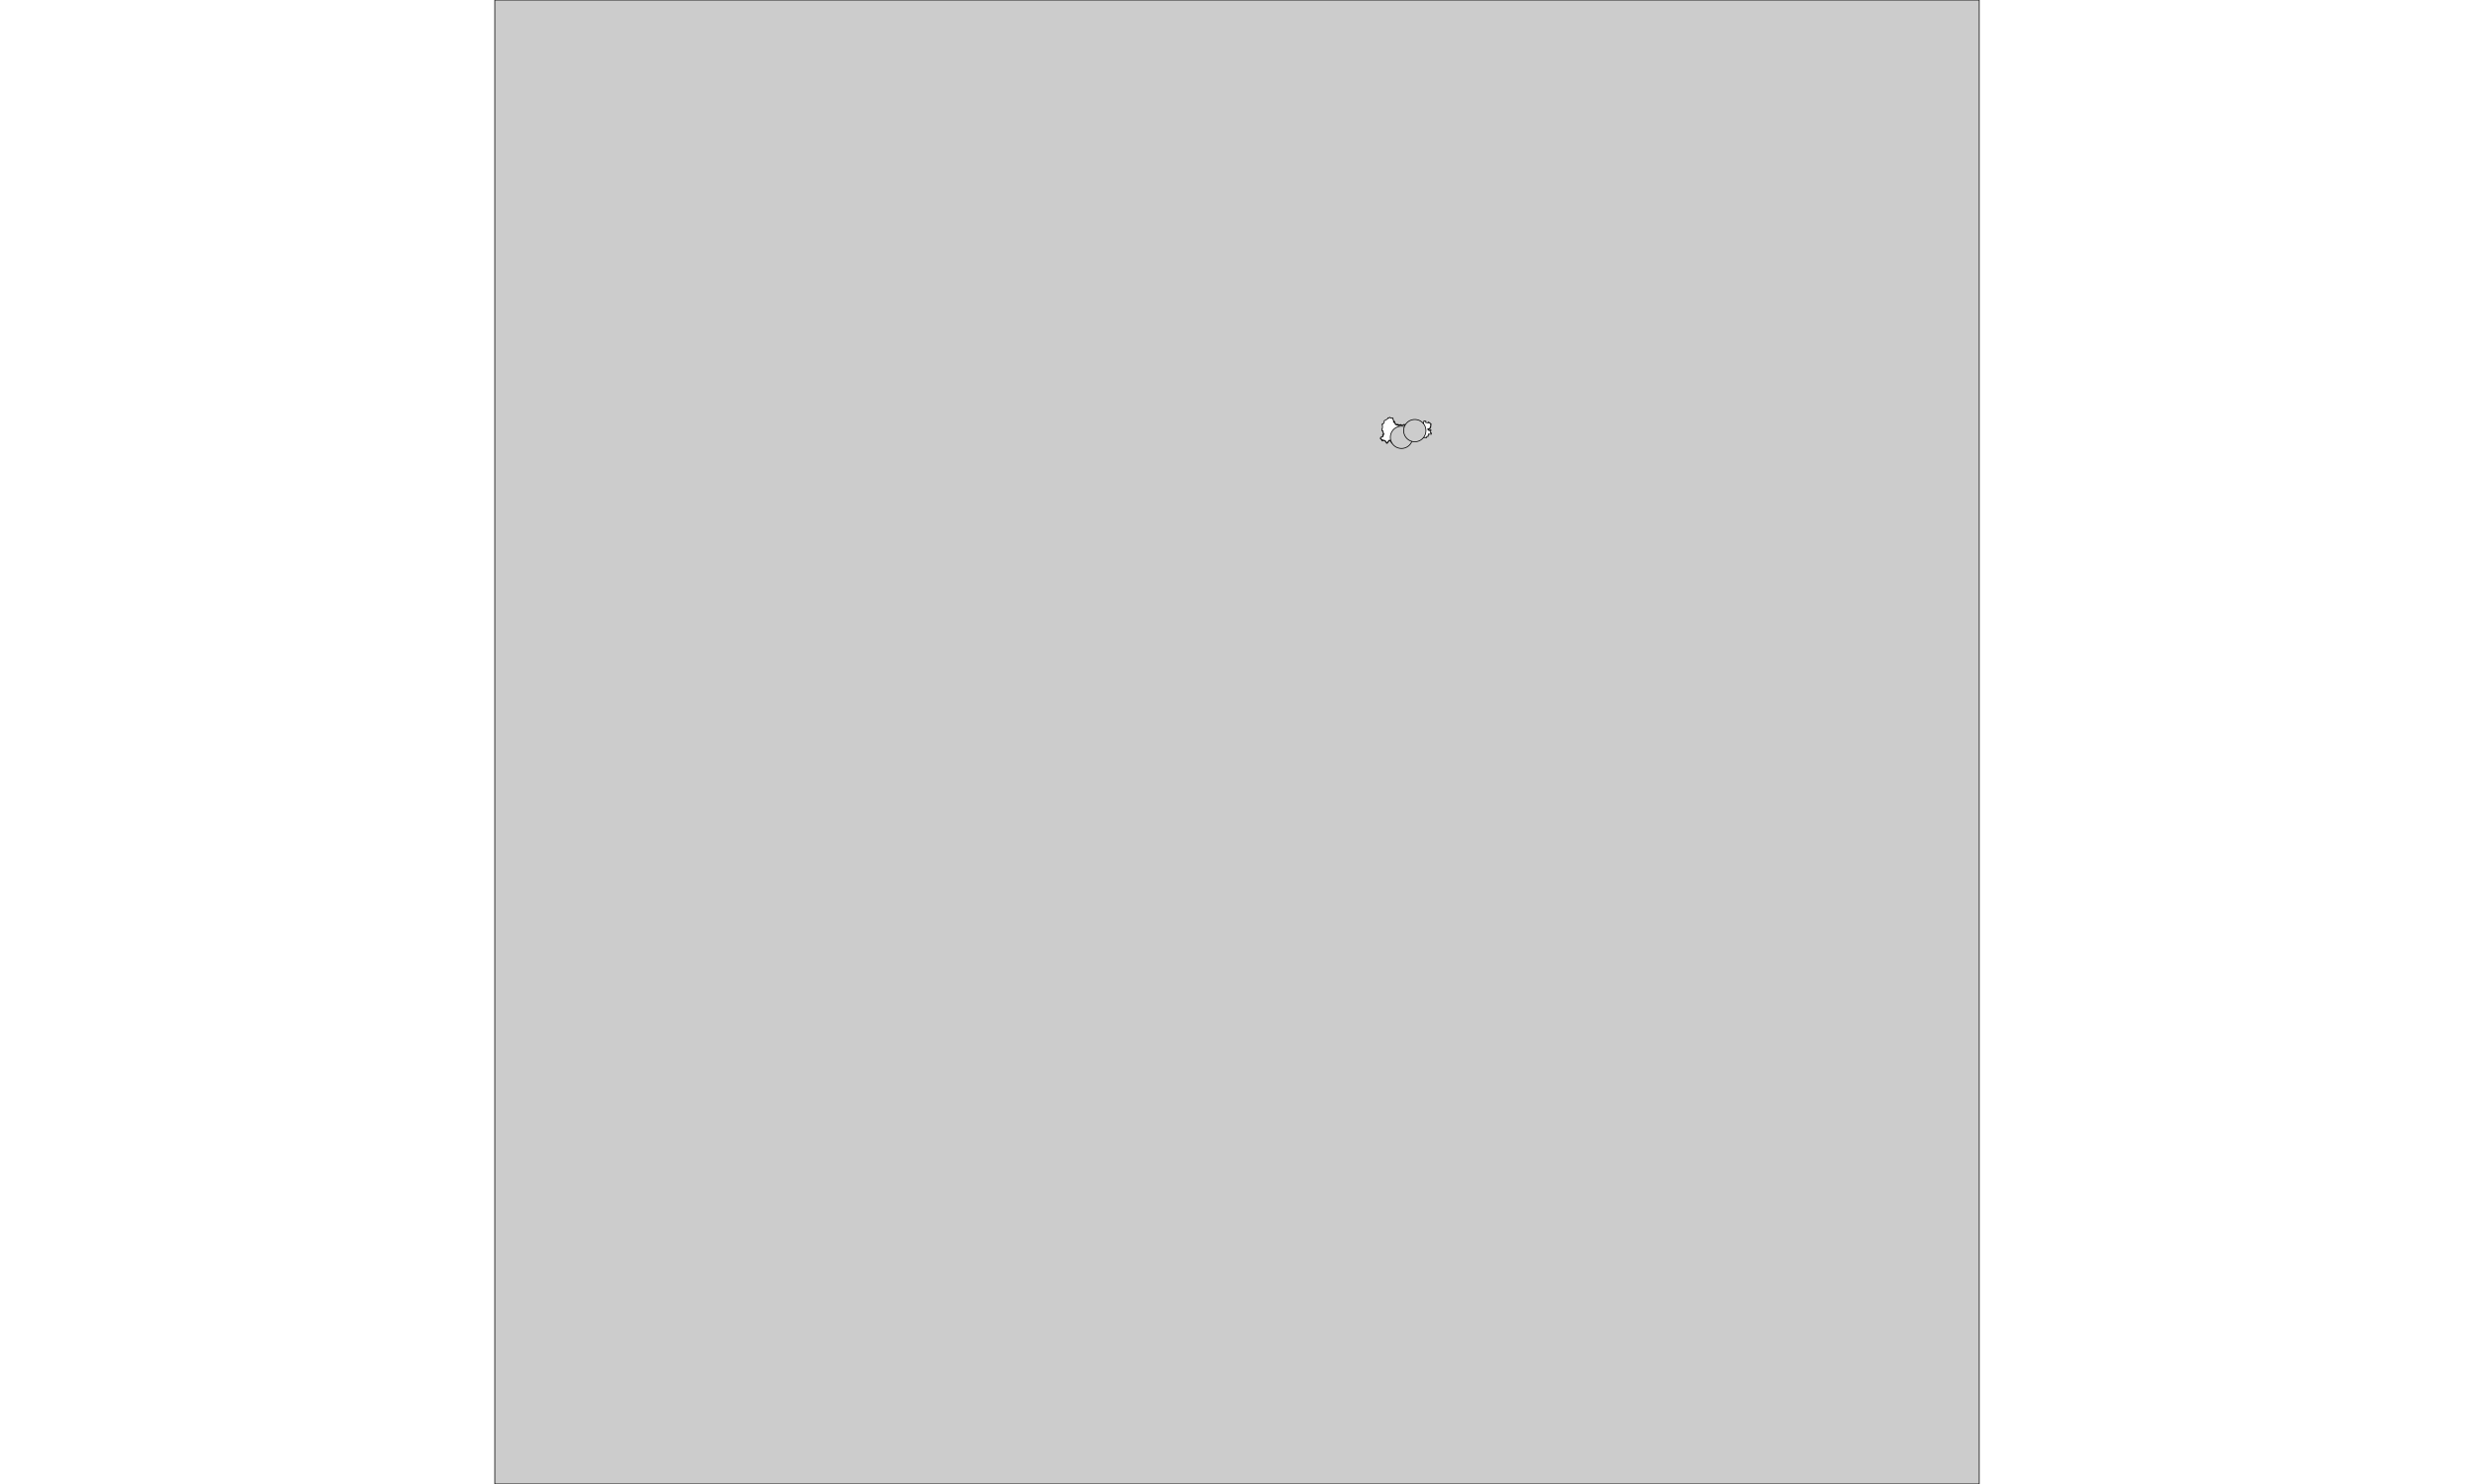 <?xml version="1.0" encoding="UTF-8"?>
<svg xmlns="http://www.w3.org/2000/svg" viewBox="0 0 1000 600" stroke="#000" stroke-width="0.3" fill="#ccc">
<path d="M558.162,177.365L558.134,177.401L558.143,177.454L558.091,177.507L558.114,177.554L558.126,177.557L558.273,177.613L558.27,177.656L558.254,177.672L558.27,177.691L558.303,177.697L558.33,177.718L558.337,177.698L558.354,177.681L558.396,177.673L558.417,177.687L558.412,177.741L558.369,177.745L558.351,177.736L558.34,177.745L558.341,177.758L558.346,177.761L558.367,177.766L558.39,177.763L558.397,177.771L558.401,177.77L558.403,177.765L558.404,177.761L558.406,177.759L558.408,177.759L558.41,177.764L558.413,177.764L558.427,177.763L558.432,177.767L558.452,177.76L558.464,177.749L558.48,177.734L558.489,177.732L558.499,177.721L558.497,177.709L558.518,177.692L558.529,177.7L558.544,177.682L558.549,177.683L558.59,177.687L558.591,177.705L558.631,177.689L558.642,177.707L558.628,177.721L558.636,177.74L558.633,177.755L558.642,177.769L558.665,177.777L558.665,177.781L558.666,177.785L558.666,177.786L558.665,177.788L558.663,177.791L558.662,177.794L558.661,177.797L558.659,177.801L558.658,177.803L558.657,177.806L558.655,177.809L558.654,177.81L558.652,177.81L558.65,177.811L558.645,177.812L558.644,177.815L558.643,177.819L558.643,177.822L558.643,177.823L558.642,177.824L558.64,177.824L558.64,177.826L558.642,177.828L558.642,177.828L558.643,177.83L558.642,177.831L558.641,177.831L558.639,177.83L558.637,177.83L558.635,177.829L558.634,177.829L558.633,177.831L558.632,177.832L558.63,177.834L558.63,177.834L558.629,177.835L558.628,177.834L558.628,177.833L558.629,177.832L558.629,177.83L558.631,177.829L558.631,177.829L558.628,177.826L558.626,177.824L558.625,177.825L558.624,177.826L558.623,177.828L558.621,177.831L558.62,177.831L558.619,177.83L558.619,177.83L558.619,177.828L558.618,177.826L558.617,177.825L558.614,177.823L558.611,177.823L558.609,177.823L558.607,177.822L558.605,177.821L558.602,177.823L558.605,177.83L558.596,177.844L558.593,177.852L558.587,177.855L558.582,177.865L558.577,177.873L558.572,177.887L558.564,177.894L558.558,177.915L558.558,177.938L558.553,177.949L558.558,177.966L558.566,177.992L558.565,178.001L558.572,178.011L558.55,178.08L558.547,178.12L558.557,178.124L558.562,178.119L558.579,178.116L558.588,178.12L558.595,178.112L558.614,178.104L558.625,178.116L558.683,178.075L558.711,178.073L558.704,178.094L558.743,178.119L558.725,178.141L558.711,178.143L558.712,178.153L558.707,178.155L558.71,178.181L558.707,178.197L558.711,178.202L558.73,178.177L558.756,178.193L558.756,178.208L558.75,178.209L558.749,178.214L558.745,178.216L558.745,178.231L558.798,178.213L558.811,178.225L558.801,178.241L558.815,178.274L558.829,178.258L558.82,178.244L558.831,178.231L558.817,178.199L558.828,178.189L558.822,178.182L558.831,178.175L558.833,178.17L558.862,178.17L558.862,178.154L558.882,178.138L558.885,178.148L558.892,178.146L558.904,178.123L558.903,178.115L558.918,178.102L558.925,178.102L558.944,178.081L558.935,178.072L558.942,178.056L558.941,178.045L558.922,178.037L558.922,178.044L558.905,178.044L558.908,178.033L558.914,178.027L558.915,178.032L558.931,178.032L558.934,178.018L558.958,178.031L558.967,178.03L558.979,178.037L558.997,178.03L559,178.024L559.011,178.023L559.016,178.01L559.063,178.016L559.078,178.004L559.078,177.999L559.102,177.972L559.115,178.013L559.153,178.029L559.163,178.037L559.165,178.047L559.175,178.044L559.178,178.036L559.172,178.026L559.192,178.013L559.192,178.025L559.254,178.017L559.262,178.078L559.293,178.075L559.299,178.136L559.544,178.111L559.543,178.102L559.527,178.105L559.52,178.099L559.537,178.062L559.54,178.044L559.527,178.043L559.519,178.046L559.512,178.046L559.517,178.035L559.522,178.034L559.527,178.032L559.534,178.034L559.556,178.035L559.572,178.044L559.594,178.033L559.615,178.061L559.627,178.062L559.626,178.073L559.659,178.082L559.676,178.107L559.715,178.128L559.707,178.147L559.685,178.14L559.661,178.129L559.651,178.1L559.631,178.087L559.628,178.099L559.599,178.106L559.575,178.098L559.584,178.228L559.597,178.24L559.604,178.254L559.616,178.259L559.626,178.259L559.631,178.27L559.626,178.28L559.627,178.293L559.637,178.304L559.639,178.318L559.649,178.32L559.66,178.317L559.666,178.316L559.675,178.324L559.701,178.319L559.713,178.318L559.725,178.312L559.734,178.314L559.737,178.321L559.738,178.322L559.747,178.331L559.75,178.334L559.758,178.341L559.764,178.346L559.792,178.343L559.798,178.331L559.81,178.328L559.833,178.313L559.859,178.317L559.876,178.337L559.91,178.335L559.956,178.332L559.963,178.346L559.963,178.361L559.961,178.361L559.959,178.362L559.956,178.363L559.955,178.364L559.953,178.367L559.95,178.37L559.948,178.373L559.945,178.376L559.942,178.378L559.94,178.378L559.933,178.38L559.929,178.38L559.925,178.38L559.92,178.379L559.916,178.379L559.909,178.379L559.906,178.379L559.903,178.378L559.881,178.369L559.866,178.364L559.861,178.364L559.871,178.381L559.899,178.383L559.91,178.394L559.908,178.409L559.937,178.401L559.945,178.383L559.993,178.378L559.998,178.391L559.966,178.395L559.952,178.418L559.988,178.427L559.992,178.477L560.007,178.479L560.018,178.481L560.033,178.399L560.056,178.41L560.075,178.443L560.095,178.455L560.116,178.458L560.11,178.42L560.185,178.418L560.178,178.438L560.182,178.446L560.182,178.456L560.185,178.463L560.193,178.473L560.194,178.479L560.198,178.492L560.197,178.501L560.196,178.508L560.199,178.527L560.203,178.551L560.204,178.566L560.194,178.574L560.204,178.585L560.207,178.598L560.212,178.606L560.211,178.618L560.221,178.624L560.223,178.643L560.242,178.675L560.248,178.693L560.256,178.706L560.252,178.715L560.227,178.72L560.213,178.734L560.25,178.769L560.267,178.754L560.332,178.751L560.334,178.777L560.354,178.792L560.366,178.786L560.382,178.81L560.374,178.82L560.375,178.862L560.381,178.867L560.372,178.888L560.367,178.892L560.354,178.912L560.354,178.928L560.354,178.94L560.347,178.947L560.344,178.957L560.317,178.981L560.333,178.996L560.327,179.013L560.333,179.017L560.327,179.027L560.323,179.023L560.313,179.027L560.297,179.005L560.289,179.017L560.297,179.026L560.299,179.041L560.306,179.041L560.315,179.054L560.295,179.062L560.303,179.093L560.331,179.103L560.348,179.1L560.364,179.11L560.365,179.123L560.374,179.123L560.386,179.123L560.385,179.112L560.39,179.1L560.394,179.086L560.398,179.083L560.406,179.062L560.421,179.069L560.442,179.064L560.455,179.069L560.469,179.08L560.48,179.081L560.486,179.088L560.497,179.109L560.503,179.111L560.504,179.112L560.534,179.153L560.547,179.162L560.551,179.185L560.566,179.184L560.568,179.186L560.583,179.203L560.6,179.196L560.587,179.161L560.604,179.145L560.602,179.132L560.607,179.121L560.634,179.103L560.636,179.091L560.654,179.091L560.653,179.083L560.64,179.081L560.641,179.073L560.652,179.069L560.678,179.072L560.683,179.079L560.689,179.087L560.714,179.087L560.724,179.093L560.739,179.07L560.754,179.078L560.758,179.06L560.759,179.043L560.774,179.038L560.797,179.046L560.795,179.069L560.837,179.08L560.838,179.081L560.854,179.056L560.867,179.05L560.871,179.007L560.871,178.99L560.895,178.965L560.901,178.937L560.906,178.94L560.906,178.908L560.901,178.902L560.885,178.898L560.865,178.896L560.855,178.894L560.851,178.891L560.845,178.885L560.846,178.873L560.854,178.861L560.866,178.851L560.875,178.842L560.88,178.824L560.884,178.809L560.899,178.799L560.911,178.807L560.918,178.811L560.933,178.809L560.941,178.803L560.944,178.801L560.946,178.8L560.951,178.802L560.954,178.803L560.955,178.8L560.958,178.808L560.959,178.806L560.964,178.807L560.965,178.813L560.966,178.814L560.975,178.807L560.973,178.803L560.979,178.802L560.98,178.797L560.983,178.795L560.979,178.795L560.979,178.791L560.982,178.788L560.984,178.785L560.986,178.784L560.988,178.783L560.985,178.782L560.985,178.781L560.989,178.777L560.985,178.776L560.991,178.772L560.992,178.766L560.986,178.766L560.986,178.761L560.974,178.748L560.979,178.74L560.978,178.725L560.986,178.729L561.007,178.738L561.011,178.737L561.051,178.749L561.047,178.745L561.052,178.726L561.054,178.7L561.064,178.675L561.05,178.649L561.065,178.593L561.067,178.586L561.067,178.583L561.077,178.58L561.08,178.571L561.081,178.57L561.082,178.548L561.088,178.531L561.091,178.517L561.094,178.509L561.101,178.502L561.106,178.496L561.106,178.487L561.106,178.485L561.121,178.489L561.132,178.505L561.146,178.508L561.15,178.486L561.143,178.46L561.167,178.443L561.179,178.451L561.203,178.441L561.226,178.456L561.238,178.439L561.27,178.448L561.278,178.438L561.285,178.435L561.297,178.426L561.31,178.415L561.315,178.416L561.319,178.417L561.321,178.417L561.331,178.408L561.336,178.412L561.34,178.419L561.346,178.419L561.351,178.413L561.349,178.376L561.349,178.375L561.353,178.373L561.353,178.373L561.353,178.373L561.354,178.373L561.358,178.37L561.36,178.369L561.364,178.367L561.377,178.361L561.382,178.355L561.381,178.343L561.377,178.341L561.371,178.332L561.368,178.323L561.368,178.312L561.371,178.308L561.369,178.297L561.362,178.288L561.356,178.293L561.342,178.291L561.342,178.285L561.337,178.283L561.337,178.274L561.299,178.25L561.283,178.209L561.291,178.195L561.27,178.18L561.276,178.166L561.303,178.169L561.306,178.136L561.335,178.141L561.413,178.053L561.473,178.055L561.503,178.068L561.515,178.057L561.519,178.069L561.543,178.076L561.599,178.078L561.616,178.055L561.63,178.072L561.635,178.05L561.656,178.069L561.663,178.045L561.696,178.057L561.719,178.051L561.72,178.021L561.76,177.974L561.785,177.966L561.861,177.996L561.869,177.997L561.872,178.021L561.875,178.036L561.882,178.045L561.895,178.059L561.905,178.065L561.92,178.07L561.937,178.071L561.956,178.075L561.972,178.084L561.986,178.105L561.992,178.126L561.989,178.139L561.991,178.143L561.993,178.145L561.99,178.164L561.984,178.178L561.981,178.194L561.982,178.209L561.983,178.226L561.994,178.25L561.999,178.27L562.001,178.286L562,178.299L561.997,178.314L561.998,178.325L562.004,178.338L562.019,178.348L562.04,178.359L562.057,178.365L562.064,178.373L562.067,178.378L562.067,178.386L562.065,178.394L562.063,178.398L562.051,178.423L562.051,178.431L562.057,178.443L562.074,178.45L562.086,178.452L562.1,178.468L562.102,178.481L562.108,178.489L562.121,178.497L562.125,178.502L562.127,178.511L562.124,178.522L562.124,178.533L562.127,178.55L562.133,178.552L562.149,178.547L562.158,178.537L562.168,178.523L562.175,178.503L562.183,178.499L562.195,178.498L562.199,178.504L562.198,178.511L562.188,178.525L562.18,178.536L562.178,178.546L562.18,178.574L562.178,178.582L562.157,178.596L562.143,178.608L562.141,178.619L562.137,178.629L562.138,178.638L562.138,178.645L562.14,178.657L562.154,178.666L562.171,178.662L562.188,178.654L562.206,178.645L562.217,178.643L562.234,178.643L562.242,178.645L562.254,178.649L562.266,178.654L562.28,178.675L562.283,178.693L562.285,178.703L562.296,178.735L562.305,178.757L562.313,178.784L562.321,178.809L562.327,178.819L562.337,178.834L562.352,178.856L562.357,178.864L562.384,178.886L562.395,178.893L562.42,178.911L562.454,178.935L562.461,178.94L562.503,178.952L562.52,178.958L562.526,178.966L562.526,178.966L562.529,178.969L562.542,178.987L562.55,179.005L562.557,179.028L562.556,179.031L562.556,179.038L562.555,179.042L562.555,179.045L562.555,179.053L562.56,179.059L562.566,179.063L562.587,179.068L562.604,179.071L562.619,179.075L562.642,179.089L562.66,179.106L562.674,179.123L562.69,179.141L562.703,179.164L562.713,179.183L562.713,179.184L562.735,179.179L562.753,179.16L562.795,179.095L562.796,179.094L562.797,179.093L562.797,179.092L562.797,179.088L562.797,179.086L562.798,179.085L562.8,179.082L562.824,179.056L562.866,178.979L562.863,178.926L562.846,178.92L562.838,178.915L562.829,178.902L562.843,178.827L562.852,178.782L562.847,178.767L562.854,178.729L562.862,178.728L562.873,178.718L562.912,178.72L562.941,178.737L563.014,178.722L563.055,178.713L563.109,178.777L563.123,178.783L563.146,178.774L563.154,178.777L563.161,178.775L563.164,178.77L563.164,178.762L563.2,178.702L563.211,178.703L563.212,178.67L563.212,178.659L563.233,178.642L563.242,178.627L563.256,178.623L563.267,178.617L563.278,178.609L563.276,178.6L563.261,178.598L563.258,178.563L563.266,178.555L563.295,178.555L563.309,178.548L563.33,178.547L563.357,178.546L563.372,178.524L563.333,178.502L563.327,178.5L563.306,178.468L563.316,178.463L563.327,178.458L563.364,178.447L563.408,178.415L563.434,178.397L563.441,178.394L563.492,178.399L563.62,178.399L563.807,178.399L564.022,178.404L564.138,178.491L564.144,178.492L564.187,178.446L564.184,178.443L564.193,178.427L564.2,178.433L564.202,178.439L564.206,178.441L564.212,178.441L564.213,178.428L564.232,178.404L564.235,178.36L564.247,178.348L564.245,178.336L564.257,178.327L564.275,178.324L564.274,178.299L564.261,178.299L564.25,178.286L564.26,178.283L564.263,178.276L564.261,178.263L564.262,178.257L564.289,178.268L564.316,178.263L564.315,178.282L564.352,178.276L564.357,178.301L564.393,178.294L564.393,178.299L564.415,178.327L564.428,178.311L564.438,178.307L564.456,178.344L564.461,178.394L564.479,178.401L564.491,178.386L564.503,178.386L564.484,178.338L564.497,178.329L564.495,178.325L564.501,178.321L564.512,178.333L564.532,178.318L564.548,178.344L564.565,178.331L564.58,178.345L564.586,178.338L564.593,178.343L564.737,178.34L564.746,178.379L564.872,178.384L564.871,178.361L564.87,178.299L564.869,178.265L564.865,178.261L564.86,178.237L564.887,178.21L564.897,178.184L564.867,178.146L564.902,178.151L564.951,178.109L564.965,178.095L564.984,178.084L564.996,178.067L565.01,178.063L565.001,178.048L565.026,178.025L565.037,178.023L565.029,178.011L565.06,177.99L565.043,177.976L565.023,177.975L565.003,177.981L564.997,177.974L564.987,177.97L564.987,177.958L564.98,177.948L564.929,177.875L564.907,177.868L564.907,177.863L564.877,177.857L564.874,177.826L564.907,177.823L564.915,177.707L564.983,177.666L564.997,177.689L565.025,177.682L565.01,177.704L565.04,177.756L565.123,177.743L565.183,177.725L565.192,177.692L565.207,177.682L565.23,177.706L565.25,177.72L565.292,177.75L565.311,177.749L565.317,177.756L565.325,177.757L565.337,177.765L565.351,177.761L565.361,177.777L565.376,177.778L565.391,177.798L565.392,177.826L565.4,177.838L565.4,177.861L565.404,177.863L565.408,177.851L565.43,177.849L565.432,177.841L565.438,177.834L565.446,177.828L565.446,177.82L565.441,177.811L565.431,177.805L565.43,177.797L565.435,177.789L565.442,177.785L565.461,177.78L565.485,177.769L565.557,177.763L565.555,177.77L565.554,177.772L565.551,177.773L565.549,177.774L565.549,177.776L565.55,177.778L565.549,177.779L565.547,177.777L565.547,177.777L565.546,177.778L565.547,177.779L565.549,177.78L565.551,177.782L565.552,177.784L565.552,177.786L565.55,177.788L565.548,177.79L565.549,177.792L565.551,177.792L565.554,177.796L565.556,177.796L565.559,177.795L565.56,177.796L565.561,177.797L565.564,177.797L565.567,177.795L565.568,177.794L565.57,177.794L565.57,177.796L565.571,177.797L565.573,177.797L565.575,177.796L565.576,177.795L565.575,177.794L565.572,177.794L565.571,177.793L565.572,177.792L565.574,177.792L565.577,177.791L565.578,177.789L565.581,177.787L565.582,177.787L565.583,177.788L565.586,177.789L565.588,177.79L565.589,177.792L565.589,177.793L565.588,177.795L565.589,177.796L565.586,177.798L565.583,177.801L565.583,177.803L565.584,177.804L565.586,177.804L565.586,177.805L565.586,177.806L565.587,177.806L565.588,177.807L565.59,177.806L565.591,177.806L565.594,177.803L565.595,177.803L565.595,177.804L565.597,177.805L565.598,177.804L565.598,177.805L565.599,177.809L565.601,177.81L565.605,177.81L565.608,177.809L565.609,177.81L565.609,177.811L565.611,177.811L565.612,177.81L565.611,177.808L565.612,177.808L565.614,177.808L565.615,177.808L565.617,177.809L565.617,177.81L565.618,177.811L565.617,177.813L565.615,177.814L565.614,177.815L565.615,177.815L565.615,177.816L565.616,177.816L565.616,177.816L565.615,177.818L565.615,177.818L565.617,177.821L565.618,177.821L565.617,177.823L565.618,177.824L565.617,177.827L565.618,177.829L565.619,177.83L565.62,177.831L565.62,177.832L565.62,177.833L565.617,177.835L565.615,177.839L565.613,177.841L565.613,177.845L565.612,177.846L565.611,177.846L565.608,177.848L565.606,177.85L565.605,177.853L565.605,177.855L565.606,177.856L565.609,177.857L565.611,177.858L565.618,177.861L565.62,177.863L565.621,177.865L565.622,177.868L565.623,177.869L565.623,177.87L565.624,177.872L565.625,177.874L565.626,177.875L565.628,177.876L565.629,177.879L565.628,177.884L565.625,177.888L565.624,177.891L565.624,177.893L565.627,177.899L565.63,177.901L565.631,177.9L565.632,177.898L565.634,177.897L565.635,177.892L565.646,177.883L565.649,177.885L565.658,177.875L565.667,177.873L565.691,177.859L565.697,177.858L565.718,177.86L565.71,177.832L565.714,177.83L565.726,177.856L565.738,177.85L565.741,177.857L565.751,177.861L565.762,177.869L565.763,177.883L565.755,177.884L565.758,177.903L565.759,177.919L565.761,177.922L565.76,177.927L565.763,177.93L565.768,177.932L565.771,177.929L565.776,177.927L565.78,177.922L565.779,177.919L565.78,177.912L565.789,177.905L565.794,177.905L565.805,177.903L565.811,177.907L565.817,177.906L565.821,177.905L565.83,177.904L565.889,177.913L565.895,177.911L565.899,177.912L565.905,177.918L565.917,177.923L565.929,177.926L565.942,177.924L565.945,177.926L565.952,177.925L565.952,177.923L565.949,177.92L565.949,177.914L565.952,177.908L565.955,177.907L565.969,177.886L565.971,177.88L565.979,177.886L565.999,177.84L566.007,177.845L566.031,177.863L566.042,177.872L566.055,177.889L566.055,177.901L566.059,177.91L566.061,177.913L566.077,177.931L566.095,177.937L566.148,177.995L566.148,178.008L566.161,178.026L566.188,178.048L566.186,178.058L566.2,178.103L566.232,178.059L566.264,178.064L566.304,178.047L566.322,178.05L566.32,178.078L566.336,178.086L566.345,178.094L566.339,178.107L566.354,178.139L566.383,178.168L566.399,178.213L566.39,178.226L566.423,178.235L566.419,178.251L566.426,178.27L566.438,178.279L566.449,178.308L566.452,178.322L566.465,178.329L566.472,178.326L566.479,178.334L566.524,178.303L566.59,178.303L566.623,178.346L566.628,178.35L566.626,178.354L566.622,178.358L566.622,178.364L566.628,178.362L566.633,178.358L566.639,178.364L566.644,178.366L566.65,178.365L566.651,178.358L566.657,178.357L566.663,178.361L566.664,178.352L566.673,178.348L566.676,178.353L566.677,178.357L566.686,178.359L566.696,178.354L566.7,178.358L566.697,178.368L566.691,178.375L566.689,178.391L566.691,178.399L566.691,178.41L566.691,178.423L566.694,178.437L566.696,178.446L566.698,178.448L566.701,178.453L566.7,178.465L566.698,178.478L566.703,178.488L566.71,178.502L566.709,178.511L566.709,178.522L566.716,178.532L566.724,178.538L566.731,178.545L566.726,178.563L566.743,178.565L566.748,178.556L566.753,178.553L566.757,178.557L566.756,178.567L566.751,178.578L566.746,178.594L566.744,178.611L566.747,178.631L566.783,178.648L566.797,178.649L566.796,178.638L566.825,178.622L566.829,178.616L566.834,178.616L566.842,178.622L566.859,178.651L566.876,178.653L566.884,178.674L566.893,178.725L566.873,178.746L566.843,178.746L566.818,178.737L566.795,178.785L566.805,178.796L566.801,178.802L566.818,178.819L566.814,178.826L566.833,178.838L566.852,178.845L566.852,178.856L566.862,178.857L566.864,178.865L566.873,178.872L566.883,178.878L566.902,178.881L566.903,178.87L566.912,178.873L566.919,178.882L566.937,178.879L566.967,178.936L566.976,178.954L567.007,178.973L567.04,178.973L567.049,178.978L567.055,178.976L567.06,178.974L567.07,178.972L567.074,178.969L567.083,178.973L567.094,178.97L567.107,178.963L567.115,178.97L567.124,178.972L567.125,178.981L567.121,178.982L567.141,179.004L567.171,179.018L567.196,179.021L567.208,179.005L567.213,179.013L567.216,179L567.222,178.98L567.233,178.962L567.236,178.958L567.238,178.955L567.244,178.961L567.252,178.962L567.257,178.96L567.262,178.961L567.264,178.961L567.264,178.961L567.265,178.961L567.266,178.961L567.267,178.961L567.269,178.961L567.27,178.961L567.273,178.961L567.277,178.962L567.281,178.963L567.283,178.976L567.298,178.987L567.321,178.997L567.325,178.995L567.336,178.991L567.344,178.994L567.352,178.983L567.363,178.993L567.387,178.994L567.383,179.011L567.404,179.011L567.425,178.996L567.443,179.008L567.449,179.008L567.445,179L567.447,178.99L567.43,178.978L567.439,178.973L567.446,178.969L567.466,178.979L567.482,178.973L567.484,178.983L567.494,178.992L567.497,178.99L567.521,178.981L567.535,178.956L567.542,178.942L567.555,178.937L567.56,178.936L567.558,178.916L567.616,178.913L567.654,178.878L567.666,178.873L567.665,178.867L567.676,178.859L567.681,178.857L567.693,178.878L567.704,178.879L567.708,178.871L567.712,178.871L567.711,178.862L567.711,178.849L567.738,178.844L567.771,178.839L567.801,178.831L567.804,178.831L567.824,178.829L567.826,178.834L567.83,178.842L567.852,178.861L567.883,178.844L567.897,178.851L567.923,178.854L567.94,178.852L567.942,178.839L567.971,178.83L567.977,178.839L567.99,178.835L568.006,178.85L568.023,178.84L568.053,178.864L568.058,178.876L568.058,178.892L568.065,178.891L568.094,178.884L568.105,178.868L568.122,178.847L568.133,178.839L568.15,178.839L568.149,178.881L568.156,178.889L568.166,178.894L568.182,178.893L568.197,178.879L568.217,178.887L568.221,178.846L568.262,178.864L568.263,178.881L568.329,178.861L568.334,178.858L568.333,178.848L568.318,178.843L568.315,178.819L568.42,178.789L568.442,178.742L568.443,178.706L568.474,178.674L568.487,178.661L568.486,178.655L568.509,178.637L568.54,178.645L568.548,178.634L568.553,178.637L568.564,178.635L568.57,178.632L568.573,178.644L568.589,178.645L568.609,178.629L568.607,178.623L568.601,178.618L568.6,178.613L568.606,178.609L568.618,178.603L568.613,178.528L568.657,178.487L568.649,178.451L568.686,178.448L568.701,178.448L568.717,178.359L568.685,178.303L568.646,178.234L568.614,178.227L568.593,178.159L568.643,178.131L568.665,178.137L568.703,178.106L568.666,178.013L568.683,178.016L568.688,178.018L568.695,178.018L568.707,178.019L568.716,178.019L568.738,178.002L568.745,178.027L568.745,178.043L568.765,178.046L568.766,177.977L568.773,177.975L568.765,177.939L568.765,177.934L568.759,177.925L568.767,177.915L568.761,177.908L568.768,177.899L568.782,177.9L568.785,177.889L568.771,177.882L568.774,177.873L568.773,177.851L568.755,177.854L568.755,177.878L568.71,177.898L568.688,177.887L568.636,177.862L568.632,177.832L568.64,177.816L568.629,177.802L568.645,177.777L568.619,177.745L568.626,177.739L568.639,177.679L568.65,177.666L568.658,177.663L568.664,177.662L568.708,177.649L568.714,177.623L568.741,177.605L568.744,177.599L568.761,177.588L568.765,177.565L568.78,177.55L568.792,177.554L568.806,177.557L568.831,177.556L568.842,177.552L568.87,177.58L568.89,177.579L568.888,177.613L568.915,177.679L568.997,177.56L569.096,177.523L569.11,177.512L569.154,177.493L569.192,177.479L569.202,177.458L569.214,177.461L569.218,177.448L569.209,177.39L569.289,177.379L569.36,177.3L569.443,177.28L569.473,177.25L569.509,177.26L569.524,177.249L569.527,177.24L569.527,177.228L569.524,177.221L569.522,177.213L569.528,177.203L569.525,177.201L569.547,177.188L569.55,177.182L569.546,177.177L569.548,177.164L569.618,177.165L569.681,177.189L569.71,177.184L569.769,177.211L569.797,177.254L569.845,177.286L569.861,177.255L569.915,177.269L569.897,177.224L569.878,177.194L569.931,177.127L569.968,177.157L570.002,177.184L570.039,177.17L570.047,177.156L570.067,177.146L570.067,177.139L570.096,177.125L570.098,177.116L570.064,177.082L570.08,177.037L570.088,177.044L570.126,177.019L570.151,177.018L570.157,176.872L570.164,176.713L570.111,176.725L570.053,176.698L570.049,176.738L569.919,176.676L569.914,176.674L569.898,176.653L569.889,176.625L569.872,176.609L569.86,176.603L569.85,176.595L569.845,176.586L569.835,176.581L569.832,176.574L569.823,176.572L569.825,176.566L569.837,176.569L569.847,176.58L569.858,176.593L569.867,176.597L569.892,176.615L569.897,176.623L569.937,176.609L569.951,176.469L569.963,176.36L569.977,176.245L569.997,176.227L570.046,176.148L570.058,176.125L570.098,176.132L570.114,176.121L570.148,176.119L570.211,176.156L570.208,176.185L570.36,176.194L570.338,176.459L570.386,176.547L570.454,176.576L570.452,176.611L570.482,176.626L570.485,176.648L570.465,176.674L570.51,176.674L570.515,176.679L570.524,176.687L570.52,176.64L570.544,176.625L570.558,176.601L570.565,176.6L570.581,176.534L570.845,176.486L570.854,176.479L570.852,176.439L570.846,176.423L570.916,176.428L570.913,176.438L570.9,176.44L570.886,176.443L570.872,176.447L570.877,176.462L570.886,176.467L570.892,176.476L570.893,176.477L570.9,176.478L570.914,176.482L570.932,176.483L570.928,176.505L570.945,176.498L570.956,176.451L570.984,176.449L570.988,176.444L571.017,176.445L571.027,176.453L571.048,176.455L571.057,176.459L571.061,176.457L571.108,176.493L571.118,176.493L571.122,176.499L571.114,176.501L571.088,176.547L571.122,176.555L571.139,176.635L571.109,176.655L571.092,176.665L571.15,176.789L571.154,176.798L571.187,176.778L571.223,176.806L571.262,176.82L571.274,176.845L571.275,176.884L571.32,176.959L571.333,176.972L571.351,176.973L571.344,176.963L571.372,176.923L571.441,176.948L571.431,176.983L571.442,176.988L571.444,177.001L571.454,176.983L571.476,176.985L571.479,176.972L571.464,176.958L571.502,176.932L571.504,176.885L571.507,176.883L571.51,176.88L571.52,176.873L571.525,176.903L571.548,176.892L571.603,176.903L571.6,176.89L571.633,176.884L571.654,176.865L571.647,176.845L571.649,176.836L571.678,176.833L571.692,176.85L571.714,176.865L571.754,176.838L571.749,176.833L571.75,176.821L571.755,176.811L571.768,176.804L571.776,176.785L571.794,176.781L571.791,176.767L571.788,176.757L571.797,176.759L571.809,176.767L571.81,176.765L571.81,176.755L571.805,176.753L571.793,176.738L571.807,176.711L571.851,176.707L571.871,176.695L571.901,176.715L571.919,176.697L571.915,176.669L571.895,176.66L571.887,176.609L571.893,176.578L571.906,176.573L571.911,176.586L571.902,176.592L571.904,176.603L571.9,176.612L571.906,176.653L571.919,176.652L571.959,176.67L571.978,176.691L571.976,176.698L572.018,176.748L572.018,176.758L572.03,176.763L572.053,176.762L572.06,176.782L572.067,176.782L572.064,176.769L572.077,176.76L572.107,176.722L572.14,176.735L572.141,176.749L572.163,176.766L572.157,176.785L572.212,176.837L572.224,176.881L572.239,176.877L572.304,176.86L572.282,176.774L572.24,176.724L572.229,176.659L572.27,176.614L572.368,176.577L572.422,176.587L572.508,176.531L572.523,176.556L572.514,176.681L572.574,176.688L572.572,176.713L572.551,176.744L572.595,176.817L572.542,176.85L572.542,176.887L572.533,176.893L572.534,176.901L572.552,176.921L572.558,176.945L572.575,176.946L572.589,176.932L572.599,176.942L572.609,176.937L572.612,176.941L572.635,176.93L572.639,176.92L572.658,176.911L572.685,176.908L572.691,176.882L572.69,176.867L572.693,176.849L572.705,176.844L572.727,176.838L572.726,176.829L572.728,176.817L572.723,176.804L572.702,176.787L572.682,176.762L572.709,176.747L572.715,176.754L572.722,176.754L572.731,176.77L572.751,176.755L572.759,176.763L572.768,176.763L572.791,176.765L572.789,176.76L572.788,176.757L572.788,176.756L572.788,176.754L572.789,176.748L572.789,176.746L572.789,176.744L572.788,176.742L572.787,176.74L572.786,176.738L572.785,176.735L572.785,176.733L572.785,176.731L572.786,176.729L572.788,176.727L572.79,176.726L572.794,176.723L572.795,176.722L572.796,176.72L572.797,176.717L572.798,176.715L572.799,176.714L572.802,176.712L572.808,176.707L572.811,176.704L572.817,176.691L572.819,176.686L572.821,176.681L572.822,176.68L572.824,176.678L572.827,176.677L572.829,176.677L572.833,176.677L572.834,176.677L572.84,176.681L572.843,176.681L572.845,176.681L572.852,176.676L572.855,176.675L572.857,176.675L572.86,176.675L572.863,176.675L572.865,176.676L572.871,176.681L572.881,176.685L572.887,176.686L572.894,176.685L572.903,176.684L572.909,176.682L572.912,176.677L572.921,176.657L572.923,176.653L572.925,176.65L572.926,176.649L572.928,176.649L572.93,176.649L572.932,176.65L572.937,176.653L572.94,176.655L572.943,176.655L572.946,176.655L572.953,176.654L572.959,176.652L573.011,176.736L573.074,176.752L573.114,176.745L573.168,176.746L573.212,176.782L573.247,176.848L573.302,176.848L573.313,176.832L573.331,176.827L573.484,176.764L573.619,176.753L573.68,176.791L573.677,176.803L573.663,176.848L573.663,176.878L573.663,176.912L573.658,176.939L573.658,176.952L573.65,176.972L573.692,176.963L573.775,176.972L573.789,176.959L573.811,176.962L573.823,176.973L573.824,177.033L573.889,177.038L573.886,177.066L573.894,177.066L573.921,177.094L573.974,177.03L574,177.028L574,177.009L574.313,177.032L574.468,177.055L574.623,177.075L574.658,177.079L575.066,177.129L575.094,176.88L575.556,176.927L575.567,176.823L575.951,176.871L575.955,176.899L575.965,176.904L575.966,176.911L575.963,176.915L575.967,176.942L575.975,176.943L575.975,176.939L575.983,176.94L575.984,176.944L576.01,176.949L576.017,176.882L576.152,176.902L576.155,176.902L576.156,176.902L576.154,176.877L576.195,176.896L576.198,176.901L576.2,176.906L576.208,176.907L576.632,176.967L576.683,176.605L576.7,176.471L576.938,176.504L576.943,176.373L577.281,176.41L577.344,175.906L577.287,175.893L577.317,175.715L577.348,175.504L577.838,175.571L577.832,175.591L577.849,175.596L577.864,175.571L577.983,175.588L577.995,175.487L578.53,175.569L578.544,175.496L578.564,175.356L578.588,175.063L578.389,175.04L578.204,175.019L578.24,174.782L578.276,174.533L578.277,174.529L578.278,174.521L578.278,174.521L578.279,174.52L578.293,174.43L578.294,174.425L578.305,174.355L578.313,174.296L578.318,174.297L578.32,174.285L578.345,174.141L578.38,173.9L578.391,173.818L578.201,173.828L578.192,173.866L578.18,173.856L578.151,173.889L578.139,173.902L578.145,173.93L578.153,173.969L578.155,173.982L578.151,173.987L578.039,174.01L578.058,174.059L578.054,174.062L578.05,174.061L578.044,174.055L578.039,174.06L578.02,174.054L577.976,174.043L577.964,174.047L577.973,174.065L577.972,174.068L577.971,174.069L577.967,174.069L577.967,174.072L577.964,174.074L577.964,174.076L577.965,174.078L577.966,174.079L577.966,174.08L577.966,174.082L577.968,174.082L577.971,174.083L577.971,174.086L577.971,174.089L577.969,174.091L577.969,174.095L577.969,174.096L577.965,174.102L577.965,174.103L577.963,174.103L577.958,174.099L577.96,174.097L577.958,174.095L577.958,174.092L577.954,174.091L577.949,174.094L577.949,174.097L577.952,174.098L577.952,174.1L577.951,174.106L577.949,174.106L577.948,174.103L577.945,174.105L577.944,174.104L577.943,174.103L577.944,174.101L577.943,174.099L577.94,174.099L577.94,174.098L577.94,174.097L577.942,174.095L577.942,174.092L577.942,174.091L577.939,174.089L577.934,174.088L577.934,174.089L577.934,174.092L577.933,174.094L577.93,174.096L577.927,174.095L577.926,174.092L577.921,174.089L577.919,174.08L577.935,174.033L577.902,174.012L577.902,174.029L577.843,174.018L577.845,174.008L577.799,174L577.793,174.036L577.774,174.033L577.778,173.981L577.775,173.975L577.77,173.972L577.761,173.969L577.756,173.963L577.753,173.957L577.739,173.964L577.741,173.976L577.728,173.983L577.727,173.992L577.719,173.995L577.718,174L577.716,174.004L577.715,174.001L577.712,174.001L577.708,174.033L577.689,174.032L577.664,174.025L577.651,174.008L577.648,173.972L577.645,173.969L577.634,173.973L577.625,173.964L577.609,173.969L577.586,173.968L577.58,173.944L577.542,173.931L577.531,173.938L577.511,173.923L577.496,173.885L577.458,173.877L577.455,173.876L577.45,173.876L577.415,173.867L577.412,173.867L577.405,173.867L577.391,173.878L577.372,173.879L577.368,173.879L577.366,173.881L577.366,173.885L577.367,173.89L577.356,173.899L577.353,173.899L577.352,173.899L577.344,173.895L577.336,173.896L577.336,173.897L577.332,173.902L577.323,173.875L577.278,173.872L577.271,173.872L577.265,173.872L577.257,173.871L577.254,173.871L577.255,173.85L577.266,173.84L577.297,173.81L577.297,173.799L577.266,173.761L577.255,173.749L577.257,173.745L577.26,173.741L577.26,173.731L577.262,173.726L577.264,173.722L577.267,173.719L577.267,173.716L577.266,173.712L577.264,173.711L577.264,173.701L577.211,173.684L577.217,173.645L577.22,173.645L577.227,173.648L577.216,173.608L577.242,173.596L577.235,173.547L577.214,173.536L577.216,173.522L577.151,173.513L577.157,173.476L577.108,173.471L577.106,173.446L577.129,173.407L577.139,173.39L577.157,173.405L577.164,173.411L577.167,173.413L577.174,173.422L577.188,173.421L577.195,173.427L577.195,173.43L577.241,173.435L577.251,173.436L577.308,173.416L577.318,173.359L577.36,173.34L577.366,173.344L577.369,173.355L577.46,173.416L577.463,173.428L577.496,173.418L577.513,173.426L577.518,173.427L577.536,173.386L577.575,173.374L577.582,173.372L577.587,173.367L577.679,173.363L577.727,173.361L577.811,173.404L577.916,173.457L577.92,173.457L577.938,173.458L577.977,173.366L578.01,173.285L578.027,173.244L577.991,173.152L578.055,173.063L578.073,173.039L577.968,173.019L577.938,173.032L577.931,173.017L577.966,172.912L577.985,172.914L578.068,172.877L578.089,172.863L578.12,172.85L578.115,172.848L578.115,172.841L578.103,172.831L578.102,172.828L578.102,172.821L578.099,172.817L578.088,172.811L578.085,172.809L578.081,172.809L578.076,172.803L578.076,172.799L578.074,172.797L578.071,172.795L578.063,172.793L578.06,172.79L578.059,172.787L578.06,172.781L578.064,172.776L578.067,172.772L578.07,172.768L578.073,172.767L578.076,172.763L578.105,172.719L578.148,172.716L578.149,172.669L578.149,172.651L578.149,172.642L578.15,172.637L578.15,172.627L578.15,172.614L578.152,172.61L578.159,172.597L578.139,172.581L578.131,172.555L578.124,172.533L578.123,172.515L578.136,172.508L578.16,172.495L578.207,172.468L578.208,172.466L578.211,172.458L578.227,172.448L578.254,172.455L578.254,172.441L578.255,172.44L578.291,172.408L578.295,172.396L578.299,172.384L578.344,172.396L578.392,172.408L578.395,172.409L578.397,172.409L578.398,172.372L578.336,172.365L578.363,172.333L578.357,172.306L578.352,172.305L578.348,172.306L578.342,172.322L578.339,172.321L578.329,172.308L578.328,172.306L578.328,172.297L578.332,172.293L578.332,172.284L578.326,172.273L578.327,172.244L578.331,172.239L578.331,172.23L578.327,172.221L578.329,172.205L578.353,172.185L578.346,172.163L578.347,172.16L578.355,172.138L578.345,172.129L578.332,172.117L578.341,172.101L578.322,172.088L578.296,172.088L578.271,172.086L578.267,172.065L578.267,172.045L578.268,172.033L578.274,172.027L578.286,172.025L578.328,172.02L578.332,172.005L578.336,171.996L578.341,171.992L578.343,171.984L578.338,171.976L578.331,171.96L578.313,171.942L578.294,171.907L578.359,171.852L578.305,171.807L578.388,171.794L578.439,171.506L578.442,171.504L578.443,171.489L578.446,171.484L578.445,171.482L578.443,171.481L578.44,171.462L578.442,171.452L578.456,171.368L578.198,171.335L578.207,171.293L578.166,171.26L578.027,171.248L577.979,171.112L577.982,171.035L577.982,171.034L577.981,171.024L578.01,170.974L577.791,170.951L577.685,170.936L577.638,170.932L577.639,170.913L577.607,170.928L577.606,170.928L577.593,170.923L577.576,170.925L577.57,170.926L577.573,170.895L577.576,170.858L577.58,170.824L577.585,170.789L577.587,170.776L577.574,170.754L577.552,170.72L577.541,170.704L577.533,170.703L577.532,170.71L577.525,170.71L577.523,170.699L577.515,170.699L577.516,170.708L577.51,170.707L577.507,170.713L577.492,170.702L577.486,170.706L577.489,170.713L577.474,170.716L577.47,170.728L577.47,170.744L577.472,170.752L577.472,170.758L577.468,170.807L577.441,170.841L577.434,170.823L577.439,170.813L577.431,170.813L577.427,170.811L577.424,170.796L577.402,170.802L577.399,170.796L577.393,170.799L577.393,170.792L577.371,170.801L577.364,170.788L577.362,170.793L577.36,170.79L577.362,170.786L577.361,170.785L577.252,170.865L577.194,170.848L577.19,170.874L577.179,170.943L577.147,170.939L577.048,170.926L576.59,170.861L576.268,170.816L576.313,170.493L576.348,170.298L576.284,170.289L576.275,170.355L576.209,170.346L576.218,170.28L576.119,170.266L576.037,170.254L575.889,170.233L575.63,170.192L575.564,170.182L575.544,170.312L575.544,170.313L575.602,170.321L575.603,170.333L575.585,170.45L575.525,170.443L575.522,170.468L575.506,170.573L575.438,171.039L575.42,171.166L575.411,171.225L575.323,171.215L575.235,171.204L575.165,171.196L575.092,171.187L575.018,171.178L574.961,171.171L574.889,171.163L574.875,171.161L574.833,171.155L574.775,171.147L574.722,171.14L574.664,171.132L574.602,171.124L574.549,171.116L574.52,171.112L574.505,171.11L574.485,171.108L574.44,171.101L574.334,171.086L574.201,171.068L574.109,171.055L574.072,171.049L573.926,171.029L573.759,171.005L573.601,170.982L573.635,170.643L573.556,170.655L573.504,170.663L573.485,170.663L573.403,170.669L573.313,170.654L573.256,170.656L573.238,170.663L573.231,170.703L573.17,170.699L573.164,170.731L573.118,170.72L573.11,170.713L573.119,170.703L573.12,170.696L573.063,170.695L573.032,170.701L572.973,170.721L572.951,170.872L572.922,171.06L572.945,171.077L572.914,171.106L572.901,171.1L572.885,171.151L572.889,171.166L572.939,171.207L572.888,171.26L572.854,171.252L572.843,171.222L572.803,171.215L572.763,171.298L572.663,171.314L572.632,171.335L572.574,171.342L572.54,171.655L572.483,171.644L572.284,171.606L572.214,171.587L572.202,171.588L572.084,171.566L572.078,171.551L572.024,171.537L572.008,171.519L572.008,171.512L571.995,171.517L571.996,171.528L571.964,171.555L571.928,171.551L571.936,171.542L571.922,171.499L571.898,171.507L571.892,171.509L571.884,171.542L571.872,171.557L571.865,171.577L571.835,171.587L571.832,171.593L571.828,171.602L571.829,171.609L571.832,171.62L571.818,171.628L571.796,171.73L571.658,171.78L571.64,171.674L571.611,171.672L571.613,171.633L571.58,171.629L571.583,171.595L571.555,171.593L571.52,171.601L571.533,171.49L571.514,171.494L571.512,171.472L571.48,171.46L571.484,171.432L571.479,171.43L571.382,171.352L571.375,171.359L571.338,171.345L571.335,171.382L571.306,171.365L571.198,171.301L571.19,171.296L571.101,171.236L571.078,171.266L571.065,171.274L571.052,171.279L571.044,171.3L571.028,171.301L571.024,171.333L571.009,171.349L571.01,171.355L571.008,171.36L571.014,171.37L571.021,171.371L571.034,171.386L571.032,171.391L571.028,171.394L571.022,171.392L570.995,171.377L570.99,171.375L570.984,171.382L570.975,171.412L570.95,171.41L570.944,171.474L570.931,171.495L570.932,171.501L570.9,171.54L570.901,171.55L570.904,171.555L570.904,171.564L570.896,171.571L570.894,171.583L570.896,171.589L570.9,171.599L570.907,171.611L570.912,171.608L570.916,171.611L570.928,171.604L570.923,171.594L570.915,171.598L570.914,171.591L570.918,171.587L570.912,171.578L570.914,171.576L570.909,171.542L570.94,171.542L570.937,171.591L570.946,171.6L570.944,171.614L570.95,171.618L570.951,171.632L570.872,171.653L570.87,171.638L570.871,171.625L570.875,171.617L570.874,171.605L570.866,171.586L570.87,171.576L570.889,171.568L570.886,171.557L570.895,171.553L570.89,171.545L570.871,171.55L570.848,171.55L570.83,171.569L570.829,171.594L570.806,171.594L570.792,171.591L570.779,171.586L570.768,171.585L570.762,171.589L570.759,171.59L570.758,171.594L570.751,171.599L570.747,171.599L570.746,171.603L570.74,171.609L570.736,171.617L570.735,171.622L570.729,171.63L570.725,171.636L570.724,171.641L570.721,171.642L570.715,171.648L570.627,171.648L570.594,171.628L570.593,171.628L570.583,171.627L570.577,171.627L570.545,171.625L570.545,171.625L570.538,171.619L570.514,171.612L570.415,171.581L570.407,171.58L570.375,171.573L570.347,171.593L570.289,171.587L570.283,171.581L570.277,171.579L570.255,171.537L570.264,171.525L570.274,171.52L570.277,171.502L570.269,171.496L570.26,171.503L570.248,171.501L570.243,171.495L570.223,171.501L570.215,171.497L570.215,171.465L570.215,171.447L570.215,171.437L570.21,171.43L570.21,171.425L570.214,171.416L570.211,171.407L570.217,171.402L570.219,171.404L570.225,171.4L570.222,171.394L570.211,171.389L570.198,171.396L570.19,171.399L570.186,171.418L570.182,171.417L570.171,171.414L570.159,171.422L570.149,171.417L570.134,171.415L570.123,171.422L570.116,171.41L570.107,171.411L570.106,171.407L570.081,171.411L570.071,171.405L570.03,171.408L570.008,171.401L570.006,171.404L569.989,171.4L569.987,171.405L569.973,171.403L569.973,171.397L569.958,171.383L569.941,171.389L569.944,171.395L569.939,171.399L569.935,171.395L569.935,171.386L569.927,171.38L569.924,171.38L569.914,171.384L569.912,171.396L569.898,171.394L569.897,171.399L569.891,171.397L569.891,171.392L569.878,171.391L569.886,171.307L569.928,171.301L569.928,171.252L569.922,171.236L569.906,171.18L569.921,171.147L569.916,171.147L569.882,171.143L569.872,171.165L569.859,171.164L569.853,171.172L569.855,171.187L569.846,171.197L569.853,171.203L569.844,171.207L569.828,171.194L569.821,171.178L569.811,171.162L569.708,171.142L569.656,171.19L569.656,171.197L569.697,171.186L569.701,171.189L569.702,171.193L569.699,171.198L569.706,171.204L569.702,171.208L569.695,171.2L569.692,171.199L569.681,171.206L569.669,171.204L569.664,171.205L569.661,171.211L569.66,171.217L569.663,171.22L569.666,171.218L569.669,171.219L569.672,171.224L569.687,171.216L569.691,171.22L569.691,171.224L569.688,171.232L569.691,171.239L569.698,171.241L569.688,171.248L569.689,171.244L569.688,171.24L569.683,171.234L569.676,171.234L569.67,171.236L569.671,171.231L569.66,171.222L569.659,171.223L569.658,171.228L569.646,171.239L569.65,171.248L569.647,171.252L569.648,171.256L569.643,171.256L569.655,171.278L569.65,171.28L569.641,171.265L569.631,171.259L569.606,171.269L569.607,171.281L569.614,171.289L569.542,171.3L569.546,171.303L569.551,171.307L569.554,171.314L569.552,171.326L569.548,171.341L569.495,171.343L569.419,171.314L569.421,171.264L569.419,171.251L569.399,171.235L569.377,171.244L569.35,171.236L569.324,171.217L569.3,171.232L569.284,171.221L569.288,171.216L569.279,171.202L569.182,171.214L569.17,171.221L569.143,171.238L569.043,171.3L569.026,171.329L569.024,171.33L568.999,171.35L568.973,171.356L568.963,171.368L568.972,171.407L569.041,171.479L568.987,171.628L568.935,171.77L568.911,171.853L568.908,171.896L568.904,171.924L568.933,171.97L568.95,172.08L568.936,172.08L568.916,172.083L568.878,172.042L568.858,172.001L568.85,171.989L568.784,171.998L568.769,172.034L568.694,172.035L568.665,172.04L568.662,172.072L568.599,172.091L568.568,172.1L568.546,172.083L568.489,172.084L568.468,172.064L568.46,172.061L568.475,171.997L568.41,171.983L568.306,171.964L568.293,171.961L568.159,171.935L568.173,171.868L568.075,171.851L568.072,171.86L568.066,171.87L568.054,171.871L568.044,171.876L568.037,171.857L568.006,171.841L567.997,171.851L567.991,171.844L568.003,171.834L567.975,171.829L567.989,171.764L567.966,171.77L567.966,171.759L567.924,171.751L567.952,171.624L567.915,171.616L567.868,171.606L567.857,171.644L567.823,171.662L567.778,171.719L567.783,171.733L567.75,171.747L567.76,171.758L567.76,171.783L567.693,171.802L567.651,171.817L567.625,171.814L567.604,171.792L567.591,171.786L567.578,171.778L567.555,171.76L567.543,171.733L567.523,171.718L567.508,171.72L567.505,171.717L567.49,171.705L567.484,171.687L567.464,171.677L567.423,171.618L567.382,171.597L567.345,171.618L567.35,171.639L567.336,171.66L567.346,171.678L567.288,171.712L567.278,171.742L567.273,171.762L567.258,171.775L567.256,171.793L567.23,171.812L567.227,171.851L567.223,171.863L567.223,171.884L567.205,171.893L567.185,171.899L567.169,171.911L567.167,171.921L567.154,171.927L567.142,171.941L567.137,171.951L567.095,171.942L567.086,171.952L567.058,171.942L567.024,171.924L566.989,171.9L566.981,171.959L566.977,171.979L566.902,171.976L566.748,171.969L566.706,171.983L566.7,171.992L566.699,172.004L566.693,172.019L566.691,172.023L566.692,172.026L566.684,172.044L566.684,172.063L566.631,172.056L566.621,172.046L566.609,172.055L566.497,172.041L566.494,172.036L566.476,172.038L566.473,172.035L566.476,172.016L566.465,172.006L566.466,171.992L566.439,171.976L566.443,171.96L566.439,171.96L566.438,171.959L566.436,171.951L566.435,171.95L566.432,171.951L566.428,171.951L566.424,171.946L566.425,171.945L566.429,171.945L566.43,171.945L566.43,171.943L566.427,171.941L566.418,171.932L566.414,171.933L566.414,171.93L566.413,171.928L566.409,171.928L566.408,171.926L566.408,171.923L566.407,171.92L566.406,171.918L566.407,171.916L566.406,171.913L566.404,171.912L566.402,171.914L566.399,171.914L566.397,171.914L566.396,171.911L566.396,171.911L566.397,171.91L566.399,171.91L566.4,171.909L566.4,171.906L566.396,171.902L566.393,171.902L566.395,171.904L566.395,171.908L566.394,171.908L566.392,171.909L566.391,171.906L566.391,171.903L566.39,171.902L566.388,171.904L566.384,171.904L566.376,171.9L566.373,171.9L566.371,171.898L566.372,171.896L566.374,171.896L566.374,171.893L566.373,171.892L566.371,171.893L566.369,171.891L566.368,171.891L566.367,171.895L566.366,171.896L566.365,171.894L566.366,171.893L566.365,171.89L566.364,171.89L566.363,171.893L566.361,171.893L566.361,171.887L566.358,171.88L566.357,171.876L566.358,171.876L566.359,171.878L566.361,171.878L566.363,171.877L566.362,171.876L566.36,171.874L566.36,171.873L566.36,171.872L566.363,171.869L566.355,171.862L566.354,171.86L566.354,171.858L566.357,171.855L566.357,171.854L566.356,171.852L566.356,171.851L566.357,171.849L566.356,171.845L566.355,171.839L566.352,171.839L566.351,171.836L566.352,171.834L566.355,171.833L566.355,171.83L566.354,171.829L566.353,171.828L566.351,171.83L566.35,171.83L566.348,171.827L566.349,171.825L566.35,171.823L566.347,171.819L566.345,171.819L566.345,171.821L566.346,171.826L566.344,171.826L566.342,171.824L566.34,171.826L566.337,171.826L566.336,171.824L566.338,171.823L566.341,171.822L566.341,171.82L566.34,171.819L566.338,171.82L566.337,171.821L566.336,171.819L566.337,171.818L566.339,171.817L566.341,171.815L566.341,171.814L566.337,171.813L566.336,171.809L566.334,171.808L566.333,171.809L566.331,171.809L566.33,171.808L566.331,171.808L566.332,171.807L566.333,171.805L566.329,171.805L566.329,171.804L566.331,171.803L566.332,171.802L566.331,171.8L566.325,171.799L566.321,171.795L566.319,171.796L566.314,171.798L566.313,171.796L566.316,171.793L566.31,171.789L566.309,171.788L566.313,171.787L566.313,171.786L566.31,171.785L566.309,171.784L566.313,171.783L566.314,171.781L566.313,171.779L566.311,171.78L566.31,171.778L566.313,171.777L566.314,171.775L566.311,171.775L566.309,171.769L566.303,171.768L566.301,171.768L566.301,171.769L566.303,171.771L566.302,171.774L566.3,171.775L566.298,171.774L566.297,171.773L566.296,171.769L566.294,171.769L566.292,171.77L566.288,171.769L566.284,171.765L566.282,171.758L566.279,171.755L566.278,171.754L566.277,171.753L566.276,171.755L566.275,171.754L566.273,171.75L566.273,171.745L566.273,171.743L566.269,171.743L566.268,171.741L566.265,171.741L566.263,171.744L566.261,171.744L566.26,171.747L566.257,171.748L566.254,171.749L566.253,171.751L566.248,171.751L566.244,171.75L566.242,171.758L566.239,171.764L566.236,171.765L566.235,171.765L566.237,171.769L566.236,171.77L566.234,171.77L566.232,171.773L566.229,171.774L566.226,171.776L566.225,171.777L566.226,171.78L566.226,171.781L566.223,171.781L566.223,171.781L566.221,171.783L566.22,171.786L566.214,171.783L566.212,171.783L566.21,171.786L566.208,171.786L566.207,171.784L566.201,171.784L566.2,171.784L566.199,171.787L566.186,171.788L566.185,171.789L566.187,171.791L566.186,171.792L566.18,171.792L566.178,171.794L566.177,171.799L566.173,171.8L566.172,171.803L566.168,171.804L566.163,171.809L566.16,171.809L566.156,171.813L566.15,171.814L566.147,171.818L566.136,171.819L566.134,171.818L566.134,171.814L566.133,171.814L566.129,171.815L566.126,171.814L566.123,171.81L566.122,171.807L566.119,171.807L566.117,171.805L566.114,171.8L566.112,171.799L566.11,171.8L566.105,171.8L566.104,171.799L566.101,171.799L566.1,171.802L566.096,171.802L566.095,171.8L566.094,171.798L566.089,171.793L566.088,171.789L566.089,171.788L566.089,171.786L566.088,171.784L566.087,171.781L566.088,171.778L566.092,171.772L566.091,171.771L566.09,171.769L566.092,171.766L566.09,171.764L566.09,171.762L566.092,171.76L566.089,171.755L566.089,171.752L566.086,171.751L566.084,171.748L566.084,171.744L566.081,171.743L566.078,171.739L566.079,171.735L566.076,171.733L566.076,171.731L566.078,171.725L566.076,171.722L566.078,171.717L566.08,171.715L566.08,171.712L566.075,171.71L565.99,171.798L565.985,171.803L565.982,171.808L565.975,171.809L565.968,171.806L565.967,171.805L565.963,171.804L565.961,171.802L565.959,171.803L565.957,171.8L565.956,171.8L565.955,171.801L565.953,171.806L565.94,171.806L565.933,171.811L565.917,171.813L565.911,171.818L565.9,171.818L565.895,171.823L565.887,171.822L565.884,171.828L565.881,171.827L565.878,171.83L565.87,171.828L565.86,171.834L565.854,171.835L565.852,171.84L565.851,171.84L565.851,171.839L565.845,171.842L565.84,171.846L565.835,171.848L565.831,171.85L565.836,171.857L565.831,171.86L565.824,171.865L565.823,171.868L565.825,171.873L565.825,171.875L565.823,171.875L565.819,171.873L565.818,171.874L565.82,171.876L565.819,171.878L565.816,171.878L565.815,171.882L565.808,171.884L565.802,171.882L565.802,171.884L565.795,171.884L565.791,171.885L565.78,171.885L565.778,171.888L565.775,171.889L565.772,171.89L565.771,171.885L565.767,171.886L565.763,171.89L565.761,171.89L565.757,171.888L565.755,171.886L565.752,171.887L565.749,171.885L565.748,171.886L565.746,171.886L565.745,171.884L565.744,171.883L565.742,171.884L565.739,171.884L565.737,171.885L565.735,171.884L565.733,171.885L565.732,171.887L565.73,171.888L565.729,171.887L565.726,171.889L565.726,171.892L565.724,171.893L565.725,171.894L565.723,171.895L565.722,171.895L565.716,171.899L565.714,171.898L565.714,171.899L565.714,171.901L565.706,171.904L565.704,171.904L565.703,171.906L565.702,171.908L565.699,171.907L565.698,171.908L565.698,171.909L565.698,171.91L565.691,171.907L565.69,171.904L565.689,171.906L565.688,171.907L565.684,171.908L565.682,171.907L565.682,171.905L565.68,171.905L565.678,171.904L565.677,171.904L565.676,171.908L565.671,171.909L565.67,171.91L565.668,171.909L565.662,171.911L565.66,171.91L565.658,171.911L565.658,171.909L565.657,171.907L565.658,171.907L565.654,171.901L565.648,171.901L565.647,171.898L565.644,171.899L565.643,171.897L565.641,171.896L565.641,171.894L565.643,171.892L565.641,171.89L565.636,171.892L565.632,171.895L565.631,171.898L565.628,171.896L565.625,171.896L565.624,171.896L565.624,171.898L565.625,171.9L565.624,171.903L565.622,171.904L565.622,171.908L565.621,171.909L565.619,171.91L565.618,171.911L565.622,171.917L565.622,171.922L565.623,171.924L565.625,171.926L565.628,171.925L565.628,171.926L565.626,171.928L565.625,171.929L565.623,171.927L565.622,171.927L565.619,171.929L565.616,171.929L565.613,171.926L565.61,171.928L565.607,171.927L565.604,171.926L565.6,171.923L565.599,171.922L565.6,171.921L565.599,171.919L565.598,171.919L565.595,171.921L565.594,171.922L565.592,171.921L565.591,171.919L565.592,171.919L565.595,171.919L565.596,171.918L565.596,171.917L565.592,171.915L565.589,171.916L565.581,171.921L565.579,171.922L565.578,171.922L565.578,171.921L565.578,171.92L565.576,171.92L565.575,171.919L565.576,171.918L565.576,171.917L565.572,171.918L565.57,171.918L565.569,171.917L565.567,171.916L565.567,171.913L565.566,171.912L565.564,171.913L565.563,171.911L565.561,171.913L565.56,171.912L565.56,171.91L565.558,171.91L565.557,171.908L565.559,171.906L565.557,171.902L565.555,171.902L565.557,171.898L565.556,171.895L565.554,171.895L565.553,171.893L565.554,171.891L565.555,171.89L565.552,171.891L565.552,171.886L565.551,171.885L565.55,171.887L565.548,171.883L565.55,171.879L565.549,171.879L565.55,171.877L565.551,171.877L565.553,171.877L565.553,171.875L565.548,171.867L565.543,171.866L565.543,171.86L565.539,171.856L565.542,171.854L565.538,171.852L565.536,171.848L565.525,171.846L565.521,171.848L565.518,171.846L565.514,171.848L565.508,171.847L565.502,171.842L565.499,171.835L565.493,171.832L565.491,171.831L565.488,171.817L565.48,171.814L565.48,171.81L565.477,171.81L565.476,171.81L565.475,171.813L565.474,171.816L565.472,171.817L565.469,171.817L565.468,171.813L565.467,171.813L565.465,171.816L565.464,171.817L565.462,171.813L565.461,171.815L565.461,171.811L565.46,171.811L565.458,171.813L565.458,171.816L565.454,171.819L565.455,171.821L565.449,171.827L565.448,171.825L565.447,171.825L565.447,171.832L565.447,171.833L565.446,171.833L565.445,171.832L565.443,171.832L565.442,171.833L565.442,171.836L565.435,171.843L565.437,171.845L565.436,171.847L565.431,171.846L565.431,171.845L565.431,171.84L565.429,171.84L565.428,171.841L565.426,171.841L565.425,171.839L565.423,171.84L565.42,171.84L565.418,171.835L565.416,171.835L565.409,171.834L565.407,171.833L565.406,171.825L565.405,171.824L565.402,171.822L565.391,171.817L565.39,171.817L565.388,171.817L565.379,171.822L565.377,171.822L565.37,171.818L565.37,171.816L565.37,171.814L565.369,171.813L565.366,171.813L565.365,171.813L565.362,171.811L565.361,171.808L565.358,171.805L565.356,171.805L565.355,171.806L565.354,171.809L565.354,171.811L565.355,171.813L565.355,171.814L565.355,171.815L565.352,171.816L565.351,171.815L565.349,171.812L565.349,171.809L565.349,171.807L565.35,171.806L565.349,171.804L565.348,171.803L565.345,171.804L565.343,171.805L565.341,171.807L565.339,171.808L565.333,171.806L565.332,171.805L565.332,171.803L565.333,171.802L565.333,171.801L565.332,171.801L565.331,171.802L565.33,171.805L565.328,171.806L565.325,171.805L565.324,171.804L565.323,171.804L565.321,171.805L565.321,171.806L565.321,171.809L565.323,171.811L565.325,171.812L565.325,171.814L565.323,171.815L565.322,171.815L565.32,171.814L565.318,171.814L565.317,171.815L565.316,171.818L565.318,171.821L565.318,171.822L565.317,171.823L565.315,171.824L565.314,171.825L565.314,171.827L565.314,171.829L565.317,171.831L565.317,171.834L565.316,171.837L565.316,171.84L565.315,171.843L565.313,171.843L565.309,171.844L565.305,171.847L565.303,171.851L565.299,171.855L565.298,171.858L565.296,171.861L565.295,171.866L565.291,171.87L565.288,171.873L565.284,171.878L565.279,171.88L565.278,171.883L565.277,171.885L565.275,171.887L565.266,171.893L565.265,171.895L565.265,171.897L565.266,171.898L565.268,171.899L565.27,171.898L565.271,171.899L565.272,171.899L565.273,171.901L565.274,171.915L565.275,171.917L565.276,171.918L565.281,171.919L565.284,171.921L565.285,171.925L565.285,171.929L565.283,171.932L565.283,171.935L565.284,171.938L565.285,171.939L565.289,171.942L565.293,171.944L565.296,171.946L565.297,171.947L565.298,171.948L565.3,171.951L565.301,171.955L565.3,171.958L565.298,171.96L565.297,171.961L565.297,171.963L565.299,171.969L565.3,171.976L565.301,171.979L565.303,171.981L565.304,171.983L565.305,171.987L565.304,171.993L565.304,171.998L565.303,172.001L565.303,172.004L565.304,172.007L565.306,172.009L565.307,172.012L565.308,172.015L565.308,172.023L565.309,172.026L565.31,172.028L565.311,172.03L565.313,172.031L565.316,172.031L565.319,172.031L565.322,172.029L565.324,172.028L565.325,172.028L565.327,172.028L565.329,172.03L565.329,172.031L565.329,172.033L565.328,172.035L565.325,172.037L565.324,172.039L565.324,172.041L565.326,172.044L565.328,172.047L565.331,172.051L565.333,172.053L565.334,172.055L565.333,172.057L565.332,172.058L565.331,172.059L565.328,172.058L565.326,172.059L565.323,172.063L565.321,172.065L565.32,172.068L565.319,172.07L565.318,172.071L565.316,172.071L565.315,172.071L565.314,172.071L565.312,172.072L565.311,172.072L565.311,172.073L565.31,172.073L565.309,172.074L565.309,172.075L565.309,172.076L565.309,172.077L565.309,172.079L565.31,172.081L565.31,172.082L565.31,172.082L565.31,172.083L565.308,172.086L565.308,172.087L565.306,172.087L565.306,172.085L565.305,172.083L565.304,172.082L565.302,172.08L565.3,172.074L565.299,172.072L565.298,172.069L565.297,172.068L565.297,172.065L565.296,172.063L565.296,172.061L565.295,172.059L565.294,172.057L565.292,172.055L565.291,172.054L565.289,172.053L565.286,172.051L565.284,172.048L565.282,172.046L565.281,172.045L565.281,172.044L565.28,172.043L565.278,172.04L565.277,172.037L565.276,172.036L565.275,172.035L565.274,172.036L565.269,172.035L565.269,172.033L565.269,172.031L565.267,172.027L565.267,172.02L565.264,172.006L565.26,171.997L565.259,171.993L565.257,171.989L565.252,171.982L565.249,171.974L565.248,171.972L565.248,171.97L565.248,171.968L565.247,171.966L565.246,171.965L565.246,171.963L565.246,171.962L565.243,171.959L565.241,171.958L565.241,171.956L565.241,171.955L565.24,171.954L565.239,171.95L565.236,171.948L565.232,171.944L565.229,171.943L565.226,171.939L565.224,171.936L565.22,171.934L565.217,171.934L565.216,171.936L565.215,171.934L565.213,171.933L565.212,171.933L565.209,171.93L565.208,171.93L565.207,171.928L565.205,171.926L565.204,171.926L565.203,171.925L565.202,171.925L565.201,171.924L565.198,171.92L565.196,171.919L565.196,171.917L565.195,171.915L565.193,171.914L565.192,171.913L565.191,171.912L565.189,171.912L565.189,171.912L565.182,171.909L565.183,171.908L565.179,171.903L565.168,171.898L565.167,171.896L565.167,171.894L565.166,171.893L565.163,171.89L565.161,171.889L565.159,171.89L565.155,171.888L565.153,171.888L565.152,171.889L565.152,171.889L565.15,171.89L565.149,171.89L565.148,171.888L565.149,171.888L565.151,171.887L565.15,171.884L565.144,171.881L565.142,171.882L565.141,171.882L565.14,171.88L565.133,171.88L565.132,171.881L565.131,171.882L565.132,171.883L565.122,171.883L565.119,171.882L565.119,171.883L565.117,171.883L565.115,171.882L565.111,171.883L565.109,171.882L565.105,171.88L565.103,171.88L565.099,171.878L565.097,171.879L565.095,171.879L565.095,171.878L565.095,171.878L565.095,171.877L565.095,171.876L565.094,171.874L565.092,171.871L565.092,171.87L565.091,171.869L565.091,171.868L565.092,171.867L565.092,171.862L565.093,171.862L565.093,171.856L565.092,171.855L565.089,171.849L565.087,171.847L565.085,171.846L565.084,171.846L565.085,171.848L565.082,171.846L565.083,171.846L565.082,171.844L565.082,171.844L565.08,171.843L565.079,171.843L565.075,171.842L565.075,171.841L565.074,171.842L565.071,171.838L565.072,171.837L565.071,171.836L565.069,171.836L565.068,171.835L565.068,171.833L565.067,171.833L565.066,171.833L565.066,171.833L565.067,171.834L565.065,171.834L565.065,171.832L565.064,171.831L565.063,171.832L565.064,171.833L565.063,171.833L565.062,171.832L565.06,171.832L565.06,171.831L565.061,171.831L565.061,171.83L565.059,171.829L565.058,171.829L565.059,171.83L565.057,171.831L565.056,171.83L565.056,171.829L565.056,171.829L565.056,171.828L565.054,171.828L565.054,171.828L565.055,171.829L565.054,171.83L565.049,171.828L565.048,171.826L565.045,171.825L565.044,171.821L565.045,171.819L565.044,171.816L565.043,171.816L565.042,171.817L565.041,171.817L565.041,171.815L565.039,171.816L565.039,171.818L565.036,171.819L565.033,171.818L565.029,171.815L565.026,171.814L565.027,171.813L565.025,171.812L565.022,171.812L565.02,171.812L565.02,171.811L565.018,171.811L565.017,171.812L565.017,171.814L565.014,171.814L565.012,171.816L565.01,171.816L565.01,171.816L565.011,171.815L565.013,171.813L565.012,171.812L565.013,171.811L565.013,171.807L565.014,171.805L565.018,171.799L565.017,171.798L565.017,171.797L565.017,171.796L565.017,171.795L565.017,171.792L565.015,171.79L565.015,171.788L565.012,171.783L565.012,171.78L565.009,171.773L565.006,171.773L565.004,171.769L565.002,171.76L565.003,171.759L565.001,171.755L564.996,171.747L564.995,171.747L564.989,171.738L564.987,171.736L564.986,171.735L564.985,171.735L564.984,171.734L564.985,171.734L564.986,171.735L564.987,171.736L564.987,171.735L564.987,171.734L564.984,171.733L564.984,171.731L564.98,171.723L564.978,171.722L564.978,171.722L564.975,171.719L564.975,171.716L564.974,171.716L564.973,171.714L564.97,171.706L564.968,171.702L564.963,171.698L564.963,171.697L564.963,171.693L564.959,171.688L564.952,171.682L564.952,171.679L564.95,171.681L564.948,171.681L564.946,171.677L564.943,171.676L564.942,171.676L564.942,171.674L564.942,171.67L564.941,171.668L564.939,171.667L564.938,171.666L564.937,171.666L564.935,171.667L564.935,171.666L564.933,171.664L564.932,171.664L564.93,171.662L564.927,171.663L564.927,171.662L564.925,171.66L564.924,171.66L564.92,171.659L564.917,171.656L564.916,171.656L564.91,171.655L564.905,171.655L564.903,171.654L564.89,171.653L564.888,171.653L564.878,171.652L564.874,171.656L564.873,171.655L564.871,171.657L564.869,171.658L564.867,171.661L564.86,171.664L564.855,171.667L564.854,171.668L564.854,171.669L564.855,171.669L564.855,171.671L564.855,171.671L564.855,171.673L564.855,171.675L564.854,171.675L564.853,171.676L564.852,171.676L564.851,171.675L564.851,171.675L564.85,171.676L564.851,171.677L564.849,171.678L564.848,171.679L564.848,171.679L564.846,171.679L564.845,171.678L564.845,171.677L564.844,171.677L564.844,171.674L564.844,171.673L564.845,171.67L564.846,171.67L564.846,171.667L564.846,171.666L564.847,171.665L564.846,171.663L564.847,171.661L564.848,171.661L564.848,171.659L564.849,171.657L564.848,171.653L564.847,171.652L564.845,171.649L564.843,171.647L564.84,171.643L564.835,171.642L564.834,171.643L564.831,171.642L564.829,171.642L564.827,171.643L564.827,171.641L564.83,171.641L564.832,171.641L564.831,171.64L564.831,171.635L564.826,171.632L564.823,171.632L564.816,171.635L564.813,171.634L564.807,171.639L564.809,171.639L564.812,171.637L564.814,171.637L564.825,171.635L564.826,171.635L564.827,171.638L564.825,171.64L564.822,171.641L564.819,171.642L564.819,171.643L564.817,171.644L564.817,171.645L564.815,171.645L564.814,171.646L564.813,171.646L564.812,171.647L564.81,171.647L564.809,171.648L564.808,171.648L564.806,171.649L564.805,171.649L564.804,171.65L564.802,171.65L564.802,171.651L564.8,171.65L564.797,171.651L564.796,171.651L564.793,171.652L564.79,171.654L564.789,171.659L564.788,171.661L564.785,171.662L564.782,171.666L564.779,171.67L564.777,171.676L564.772,171.678L564.771,171.68L564.77,171.68L564.768,171.682L564.767,171.682L564.765,171.684L564.764,171.683L564.762,171.685L564.762,171.686L564.762,171.688L564.761,171.688L564.76,171.688L564.759,171.69L564.76,171.691L564.762,171.693L564.761,171.694L564.76,171.695L564.757,171.699L564.757,171.697L564.756,171.7L564.756,171.702L564.755,171.702L564.754,171.703L564.754,171.705L564.753,171.705L564.752,171.706L564.751,171.707L564.75,171.709L564.75,171.709L564.748,171.71L564.747,171.711L564.747,171.713L564.747,171.713L564.744,171.714L564.742,171.716L564.74,171.717L564.739,171.719L564.73,171.721L564.726,171.726L564.72,171.726L564.717,171.73L564.716,171.735L564.716,171.737L564.715,171.738L564.713,171.737L564.712,171.737L564.71,171.74L564.71,171.742L564.709,171.742L564.709,171.741L564.706,171.742L564.705,171.744L564.707,171.746L564.706,171.747L564.703,171.749L564.701,171.752L564.695,171.754L564.695,171.754L564.695,171.756L564.694,171.755L564.694,171.756L564.692,171.76L564.689,171.763L564.689,171.765L564.688,171.767L564.687,171.768L564.689,171.768L564.689,171.772L564.689,171.773L564.692,171.774L564.692,171.776L564.693,171.777L564.693,171.78L564.692,171.782L564.692,171.783L564.691,171.785L564.692,171.788L564.692,171.789L564.693,171.794L564.692,171.797L564.692,171.799L564.692,171.8L564.691,171.8L564.69,171.8L564.69,171.801L564.69,171.8L564.689,171.801L564.688,171.805L564.685,171.808L564.684,171.811L564.683,171.813L564.681,171.815L564.68,171.816L564.681,171.817L564.683,171.817L564.682,171.817L564.681,171.817L564.681,171.818L564.681,171.822L564.68,171.823L564.681,171.826L564.68,171.828L564.681,171.829L564.681,171.84L564.68,171.841L564.682,171.843L564.681,171.844L564.68,171.845L564.68,171.846L564.68,171.849L564.679,171.852L564.492,171.836L564.367,171.826L564.368,171.817L564.364,171.809L564.362,171.796L564.365,171.796L564.365,171.793L564.363,171.79L564.362,171.785L564.362,171.775L564.361,171.771L564.364,171.768L564.365,171.765L564.366,171.761L564.365,171.758L564.361,171.755L564.358,171.753L564.36,171.751L564.36,171.747L564.354,171.744L564.354,171.741L564.352,171.739L564.351,171.736L564.353,171.735L564.357,171.738L564.358,171.736L564.358,171.733L564.36,171.726L564.358,171.725L564.355,171.726L564.352,171.724L564.348,171.724L564.348,171.722L564.351,171.72L564.352,171.718L564.35,171.719L564.348,171.717L564.349,171.715L564.348,171.713L564.346,171.713L564.344,171.71L564.345,171.708L564.345,171.706L564.342,171.704L564.341,171.7L564.338,171.698L564.338,171.697L564.339,171.695L564.337,171.693L564.339,171.692L564.337,171.69L564.334,171.691L564.334,171.684L564.326,171.683L564.321,171.681L564.318,171.677L564.318,171.674L564.317,171.674L564.315,171.671L564.315,171.668L564.316,171.668L564.318,171.665L564.316,171.66L564.315,171.655L564.319,171.651L564.321,171.646L564.325,171.646L564.329,171.64L564.332,171.637L564.332,171.635L564.331,171.633L564.331,171.629L564.328,171.625L564.326,171.622L564.324,171.621L564.323,171.623L564.321,171.62L564.32,171.622L564.319,171.622L564.318,171.619L564.316,171.618L564.315,171.62L564.312,171.617L564.31,171.619L564.309,171.615L564.307,171.616L564.305,171.614L564.301,171.613L564.3,171.612L564.297,171.61L564.297,171.609L564.298,171.608L564.298,171.606L564.299,171.604L564.301,171.601L564.301,171.598L564.3,171.598L564.3,171.596L564.302,171.593L564.301,171.592L564.303,171.591L564.305,171.592L564.31,171.588L564.307,171.585L564.304,171.584L564.301,171.58L564.304,171.578L564.307,171.571L564.31,171.569L564.309,171.565L564.309,171.559L564.307,171.554L564.311,171.548L564.008,171.517L564.009,171.516L564.008,171.515L564.008,171.512L564.009,171.508L564.011,171.507L564.014,171.505L564.014,171.503L564.016,171.501L564.018,171.5L564.019,171.496L564.02,171.494L564.019,171.491L564.019,171.489L564.019,171.486L564.018,171.484L564.017,171.482L564.018,171.478L564.02,171.468L564.018,171.465L564.012,171.451L564.006,171.446L564.004,171.435L564.005,171.429L564.005,171.422L564.007,171.419L564.008,171.417L564.006,171.414L564.003,171.397L564.001,171.392L564.001,171.385L564.002,171.382L564.001,171.38L564.003,171.376L564.007,171.377L564.013,171.368L564.01,171.364L564.013,171.363L564.011,171.361L564.012,171.358L564.012,171.349L564.008,171.34L564.008,171.335L564.01,171.332L564.009,171.327L564.011,171.325L564.013,171.321L564.015,171.321L564.015,171.316L564.016,171.316L564.018,171.312L564.014,171.31L564.012,171.297L564.013,171.296L564.014,171.293L564.011,171.29L564.011,171.288L564.016,171.287L564.016,171.277L564.013,171.277L564.01,171.273L564.002,171.272L564,171.269L563.995,171.27L563.988,171.262L563.98,171.251L563.979,171.243L563.98,171.238L563.983,171.228L563.987,171.222L563.972,171.207L563.954,171.203L563.954,171.197L563.946,171.195L563.945,171.15L563.876,171.182L563.847,171.143L563.755,171.148L563.697,171.092L563.636,170.906L563.695,170.938L563.701,170.886L563.649,170.841L563.647,170.766L563.677,170.724L563.749,170.68L563.779,170.671L563.786,170.655L563.794,170.654L563.783,170.621L563.686,170.635L563.628,170.514L563.665,170.478L563.629,170.402L563.539,170.302L563.435,170.37L563.347,170.367L563.364,170.079L563.256,170.063L563.253,169.975L563.255,169.933L563.122,169.852L563.134,169.647L563.135,169.589L563.072,169.556L563.04,169.469L563.055,169.449L563.083,169.358L563.012,169.29L563.061,169.117L563.034,169.037L563.028,169.018L562.931,169.013L562.885,168.997L562.843,168.983L562.801,168.993L562.616,169.038L562.574,169.027L562.538,169.018L562.445,169.084L562.246,169.082L562.219,169.09L562.174,169.087L562.152,169.023L562.154,168.946L562.074,168.934L561.951,168.922L561.762,168.774L561.72,168.775L561.717,168.723L561.473,168.904L561.457,168.985L561.203,168.946L561.16,168.912L560.974,168.984L560.961,169.069L560.905,169.176L560.826,169.328L560.861,169.377L560.832,169.414L560.766,169.446L560.551,169.561L560.313,169.688L559.961,169.877L559.753,169.988L559.717,170.007L559.502,170.115L559.501,170.24L559.498,170.536L559.494,170.843L559.448,170.889L559.21,171.127L559.205,171.142L559.199,171.158L559.198,171.177L559.199,171.205L559.198,171.22L559.185,171.228L559.182,171.234L559.153,171.249L559.146,171.257L559.135,171.283L559.141,171.294L559.13,171.314L559.127,171.319L559.114,171.318L559.116,171.333L559.103,171.346L559.045,171.347L559.044,171.351L559.021,171.346L559.016,171.356L558.989,171.355L558.973,171.338L558.939,171.333L558.881,171.346L558.811,171.389L558.794,171.39L558.769,171.382L558.757,171.397L558.765,171.424L558.737,171.423L558.717,171.513L558.706,171.538L558.667,171.543L558.66,171.579L558.658,171.589L558.648,171.598L558.636,171.614L558.626,171.642L558.631,171.664L558.64,171.707L558.701,171.767L558.729,171.775L558.729,171.832L558.713,171.849L558.681,171.871L558.681,171.888L558.712,171.904L558.751,171.908L558.764,171.917L558.762,171.939L558.775,171.945L558.78,171.957L558.768,171.985L558.787,172.057L558.797,172.074L558.803,172.093L558.8,172.164L558.788,172.187L558.822,172.206L558.831,172.217L558.797,172.631L558.768,173.036L558.791,173.113L558.756,173.125L558.755,173.188L558.73,173.264L558.629,173.363L558.604,173.383L558.642,173.418L558.625,173.531L558.636,173.567L558.593,173.732L558.626,173.812L558.679,173.859L558.688,173.93L558.69,173.993L558.567,174.097L558.576,174.17L558.805,174.192L558.811,174.239L558.871,174.256L558.869,174.304L559.077,174.314L559.079,174.517L559.037,174.554L558.958,174.712L558.996,175L559.005,175.096L559.009,175.143L559.012,175.171L559.071,175.217L559.275,175.199L559.308,175.166L559.359,175.194L559.346,175.411L559.343,175.518L559.158,175.394L559.156,175.777L559.125,175.75L559.125,175.741L559.11,175.741L559.091,175.752L559.069,175.78L559.067,175.771L559.057,175.767L559.044,175.776L559.037,175.778L559.03,175.778L559.016,175.795L559.032,175.816L559.035,175.824L559.036,175.831L559.042,175.834L559.051,175.831L559.056,175.832L559.059,175.835L559.082,175.833L559.088,175.834L559.094,175.832L559.107,175.819L559.109,175.816L559.112,175.817L559.116,175.823L559.116,175.83L559.128,175.839L559.136,175.829L559.138,175.826L559.143,175.824L559.148,175.824L559.154,175.832L559.156,175.843L559.156,175.855L559.162,175.864L559.172,175.87L559.186,175.867L559.189,175.875L559.188,175.883L559.179,175.888L559.164,175.884L559.159,175.889L559.106,175.869L559.063,175.852L559.028,175.838L558.945,175.826L558.861,175.827L558.864,175.938L558.955,175.984L559.012,176.086L559.003,176.099L558.995,176.106L558.988,176.122L558.984,176.127L558.99,176.128L558.999,176.125L558.998,176.122L559.02,176.127L559.02,176.135L559.025,176.135L559.022,176.143L559.032,176.153L559.04,176.136L559.046,176.137L559.048,176.133L559.053,176.133L559.057,176.138L559.068,176.138L559.069,176.146L559.061,176.145L559.051,176.165L559.048,176.175L559.047,176.185L559.044,176.193L559.052,176.19L559.067,176.189L559.078,176.183L559.071,176.208L559.06,176.216L559.055,176.216L559.057,176.209L559.023,176.227L559.013,176.238L558.993,176.256L558.988,176.284L558.948,176.31L558.941,176.311L558.913,176.334L558.909,176.335L558.898,176.333L558.887,176.333L558.877,176.334L558.873,176.312L558.865,176.31L558.857,176.312L558.854,176.314L558.852,176.322L558.853,176.342L558.829,176.382L558.833,176.415L558.924,176.475L558.929,176.46L558.939,176.465L558.947,176.456L558.956,176.461L558.951,176.473L558.954,176.473L558.963,176.47L558.969,176.465L558.979,176.461L558.984,176.459L558.987,176.481L558.971,176.48L558.994,176.491L558.928,176.525L558.745,176.543L558.651,176.591L558.647,176.594L558.656,176.616L558.658,176.622L558.657,176.628L558.645,176.645L558.637,176.659L558.628,176.675L558.629,176.681L558.63,176.686L558.63,176.686L558.58,176.691L558.57,176.699L558.551,176.715L558.501,176.725L558.481,176.717L558.463,176.711L558.436,176.712L558.417,176.715L558.398,176.699L558.379,176.703L558.356,176.711L558.354,176.714L558.337,176.722L558.295,176.796L558.286,176.792L558.281,176.785L558.232,176.803L558.23,176.801L558.228,176.799L558.224,176.797L558.204,176.787L558.199,176.78L558.2,176.779L558.2,176.777L558.199,176.773L558.199,176.772L558.2,176.769L558.202,176.767L558.202,176.766L558.202,176.765L558.201,176.763L558.201,176.762L558.201,176.761L558.201,176.76L558.201,176.76L558.201,176.76L558.202,176.759L558.203,176.759L558.203,176.757L558.203,176.756L558.202,176.755L558.201,176.755L558.2,176.754L558.198,176.754L558.198,176.753L558.197,176.753L558.197,176.753L558.197,176.752L558.197,176.751L558.198,176.751L558.198,176.75L558.199,176.75L558.199,176.744L558.198,176.743L558.196,176.742L558.193,176.743L558.192,176.745L558.191,176.763L558.192,176.779L558.195,176.788L558.198,176.796L558.201,176.8L558.201,176.801L558.204,176.805L558.207,176.809L558.209,176.812L558.211,176.816L558.212,176.819L558.212,176.823L558.213,176.824L558.213,176.826L558.213,176.828L558.214,176.829L558.213,176.83L558.213,176.831L558.211,176.832L558.209,176.833L558.207,176.834L558.205,176.835L558.204,176.835L558.202,176.835L558.201,176.834L558.199,176.834L558.197,176.834L558.195,176.835L558.194,176.836L558.192,176.837L558.191,176.837L558.19,176.837L558.188,176.836L558.186,176.833L558.185,176.831L558.184,176.828L558.184,176.827L558.184,176.827L558.182,176.826L558.181,176.826L558.18,176.826L558.178,176.826L558.176,176.825L558.173,176.823L558.171,176.821L558.171,176.821L558.17,176.82L558.17,176.819L558.169,176.817L558.168,176.816L558.168,176.816L558.167,176.815L558.166,176.815L558.165,176.815L558.163,176.816L558.162,176.814L558.106,176.824L558.103,176.833L558.104,176.838L558.098,176.844L558.093,176.855L558.082,176.871L558.083,176.966L558.071,176.963L558.062,176.975L558.065,176.98L558.06,177.011L558.057,177.045L558.072,177.047L558.058,177.111L558.043,177.105L558.036,177.107L558.03,177.104L558.019,177.105L558.006,177.111L558.003,177.115L557.993,177.133L557.984,177.142L557.979,177.151L557.975,177.153L557.972,177.198L557.937,177.235L557.92,177.221L557.891,177.236L557.885,177.237L557.874,177.249L557.871,177.249L557.865,177.272L557.979,177.332L558.078,177.34L558.108,177.344ZM563.367,170.676L563.373,170.679L563.378,170.673L563.388,170.675L563.385,170.665L563.385,170.658L563.385,170.657L563.376,170.649L563.375,170.648L563.38,170.645L563.382,170.644L563.388,170.649L563.388,170.649L563.407,170.652L563.42,170.654L563.422,170.654L563.43,170.652L563.431,170.652L563.437,170.653L563.441,170.657L563.44,170.661L563.446,170.673L563.463,170.675L563.465,170.676L563.47,170.676L563.468,170.689L563.468,170.693L563.473,170.693L563.474,170.7L563.479,170.701L563.482,170.707L563.489,170.709L563.497,170.703L563.499,170.706L563.505,170.706L563.51,170.714L563.519,170.714L563.525,170.72L563.533,170.72L563.534,170.725L563.544,170.731L563.54,170.733L563.542,170.738L563.54,170.743L563.536,170.749L563.532,170.747L563.53,170.751L563.485,170.744L563.483,170.741L563.478,170.742L563.473,170.738L563.472,170.74L563.459,170.739L563.454,170.744L563.45,170.746L563.444,170.757L563.436,170.755L563.436,170.755L563.435,170.759L563.435,170.76L563.434,170.764L563.427,170.766L563.417,170.768L563.413,170.769L563.412,170.768L563.407,170.762L563.403,170.758L563.404,170.757L563.408,170.75L563.414,170.752L563.416,170.752L563.413,170.747L563.414,170.745L563.419,170.749L563.422,170.748L563.417,170.732L563.4,170.727L563.398,170.724L563.389,170.702L563.378,170.703L563.376,170.701L563.374,170.7L563.369,170.695L563.361,170.689L563.357,170.686ZM800,0L800,12.246L800,78.668L800,145.789L800,215.835L800,261.497L800,300L800,338.503L800,384.165L800,454.211L800,600L800,600L200,600L200,600L200,454.211L200,384.165L200,338.503L200,300L200,261.497L200,215.835L200,145.789L200,78.668L200,12.246L200,0L200,0L800,0Z"/>
<path d="M566.489,176.813m0,4.5a4.5,4.5 0 1,1 0,-9a4.5,4.5 0 1,1 0,9z"/>
<path d="M571.869,174.109m0,4.5a4.5,4.5 0 1,1 0,-9a4.5,4.5 0 1,1 0,9z"/>
</svg>